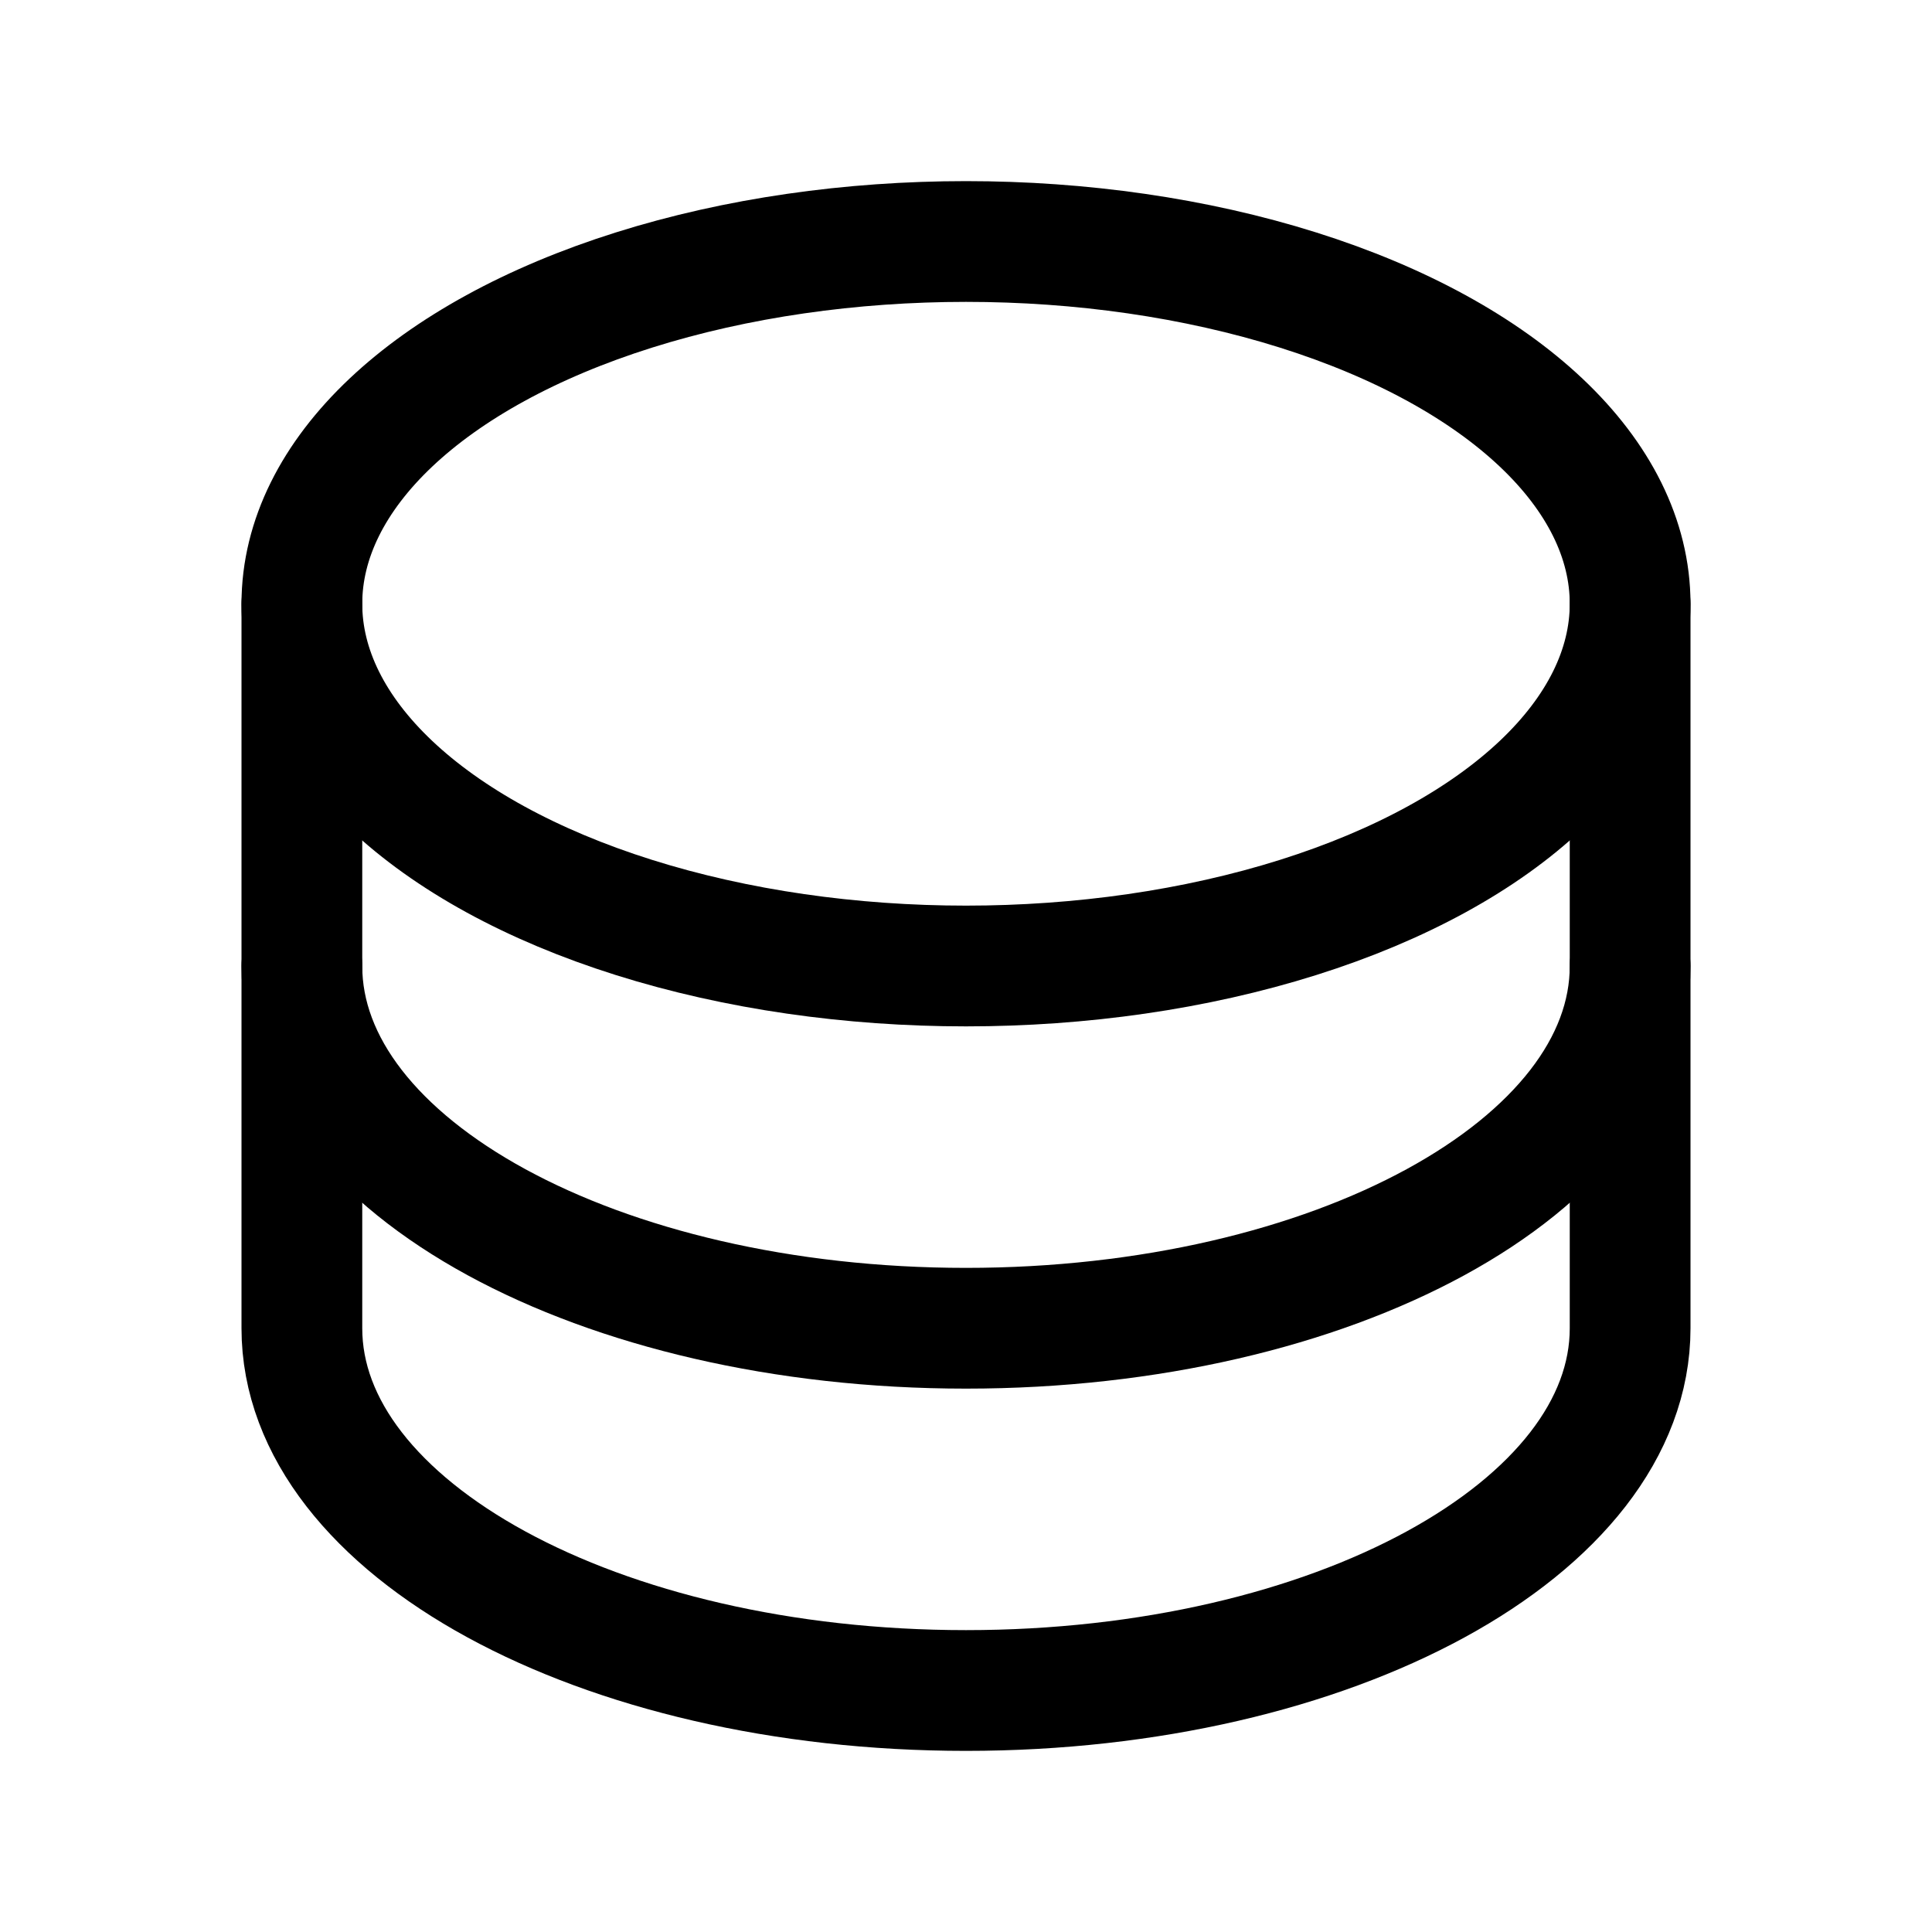 <svg xmlns="http://www.w3.org/2000/svg" viewBox="0 0 256 256" width="20" height="20"><path fill="none" d="M0 0h256v256H0z"/><ellipse cx="128" cy="80" rx="88" ry="48" fill="none" stroke="#000" stroke-linecap="round" stroke-linejoin="round" stroke-width="16"/><path d="M40 80v48c0 26.51 39.399 48 88 48s88-21.49 88-48V80" fill="none" stroke="#000" stroke-linecap="round" stroke-linejoin="round" stroke-width="16"/><path d="M40 128v48c0 26.51 39.399 48 88 48s88-21.49 88-48v-48" fill="none" stroke="#000" stroke-linecap="round" stroke-linejoin="round" stroke-width="16"/></svg>